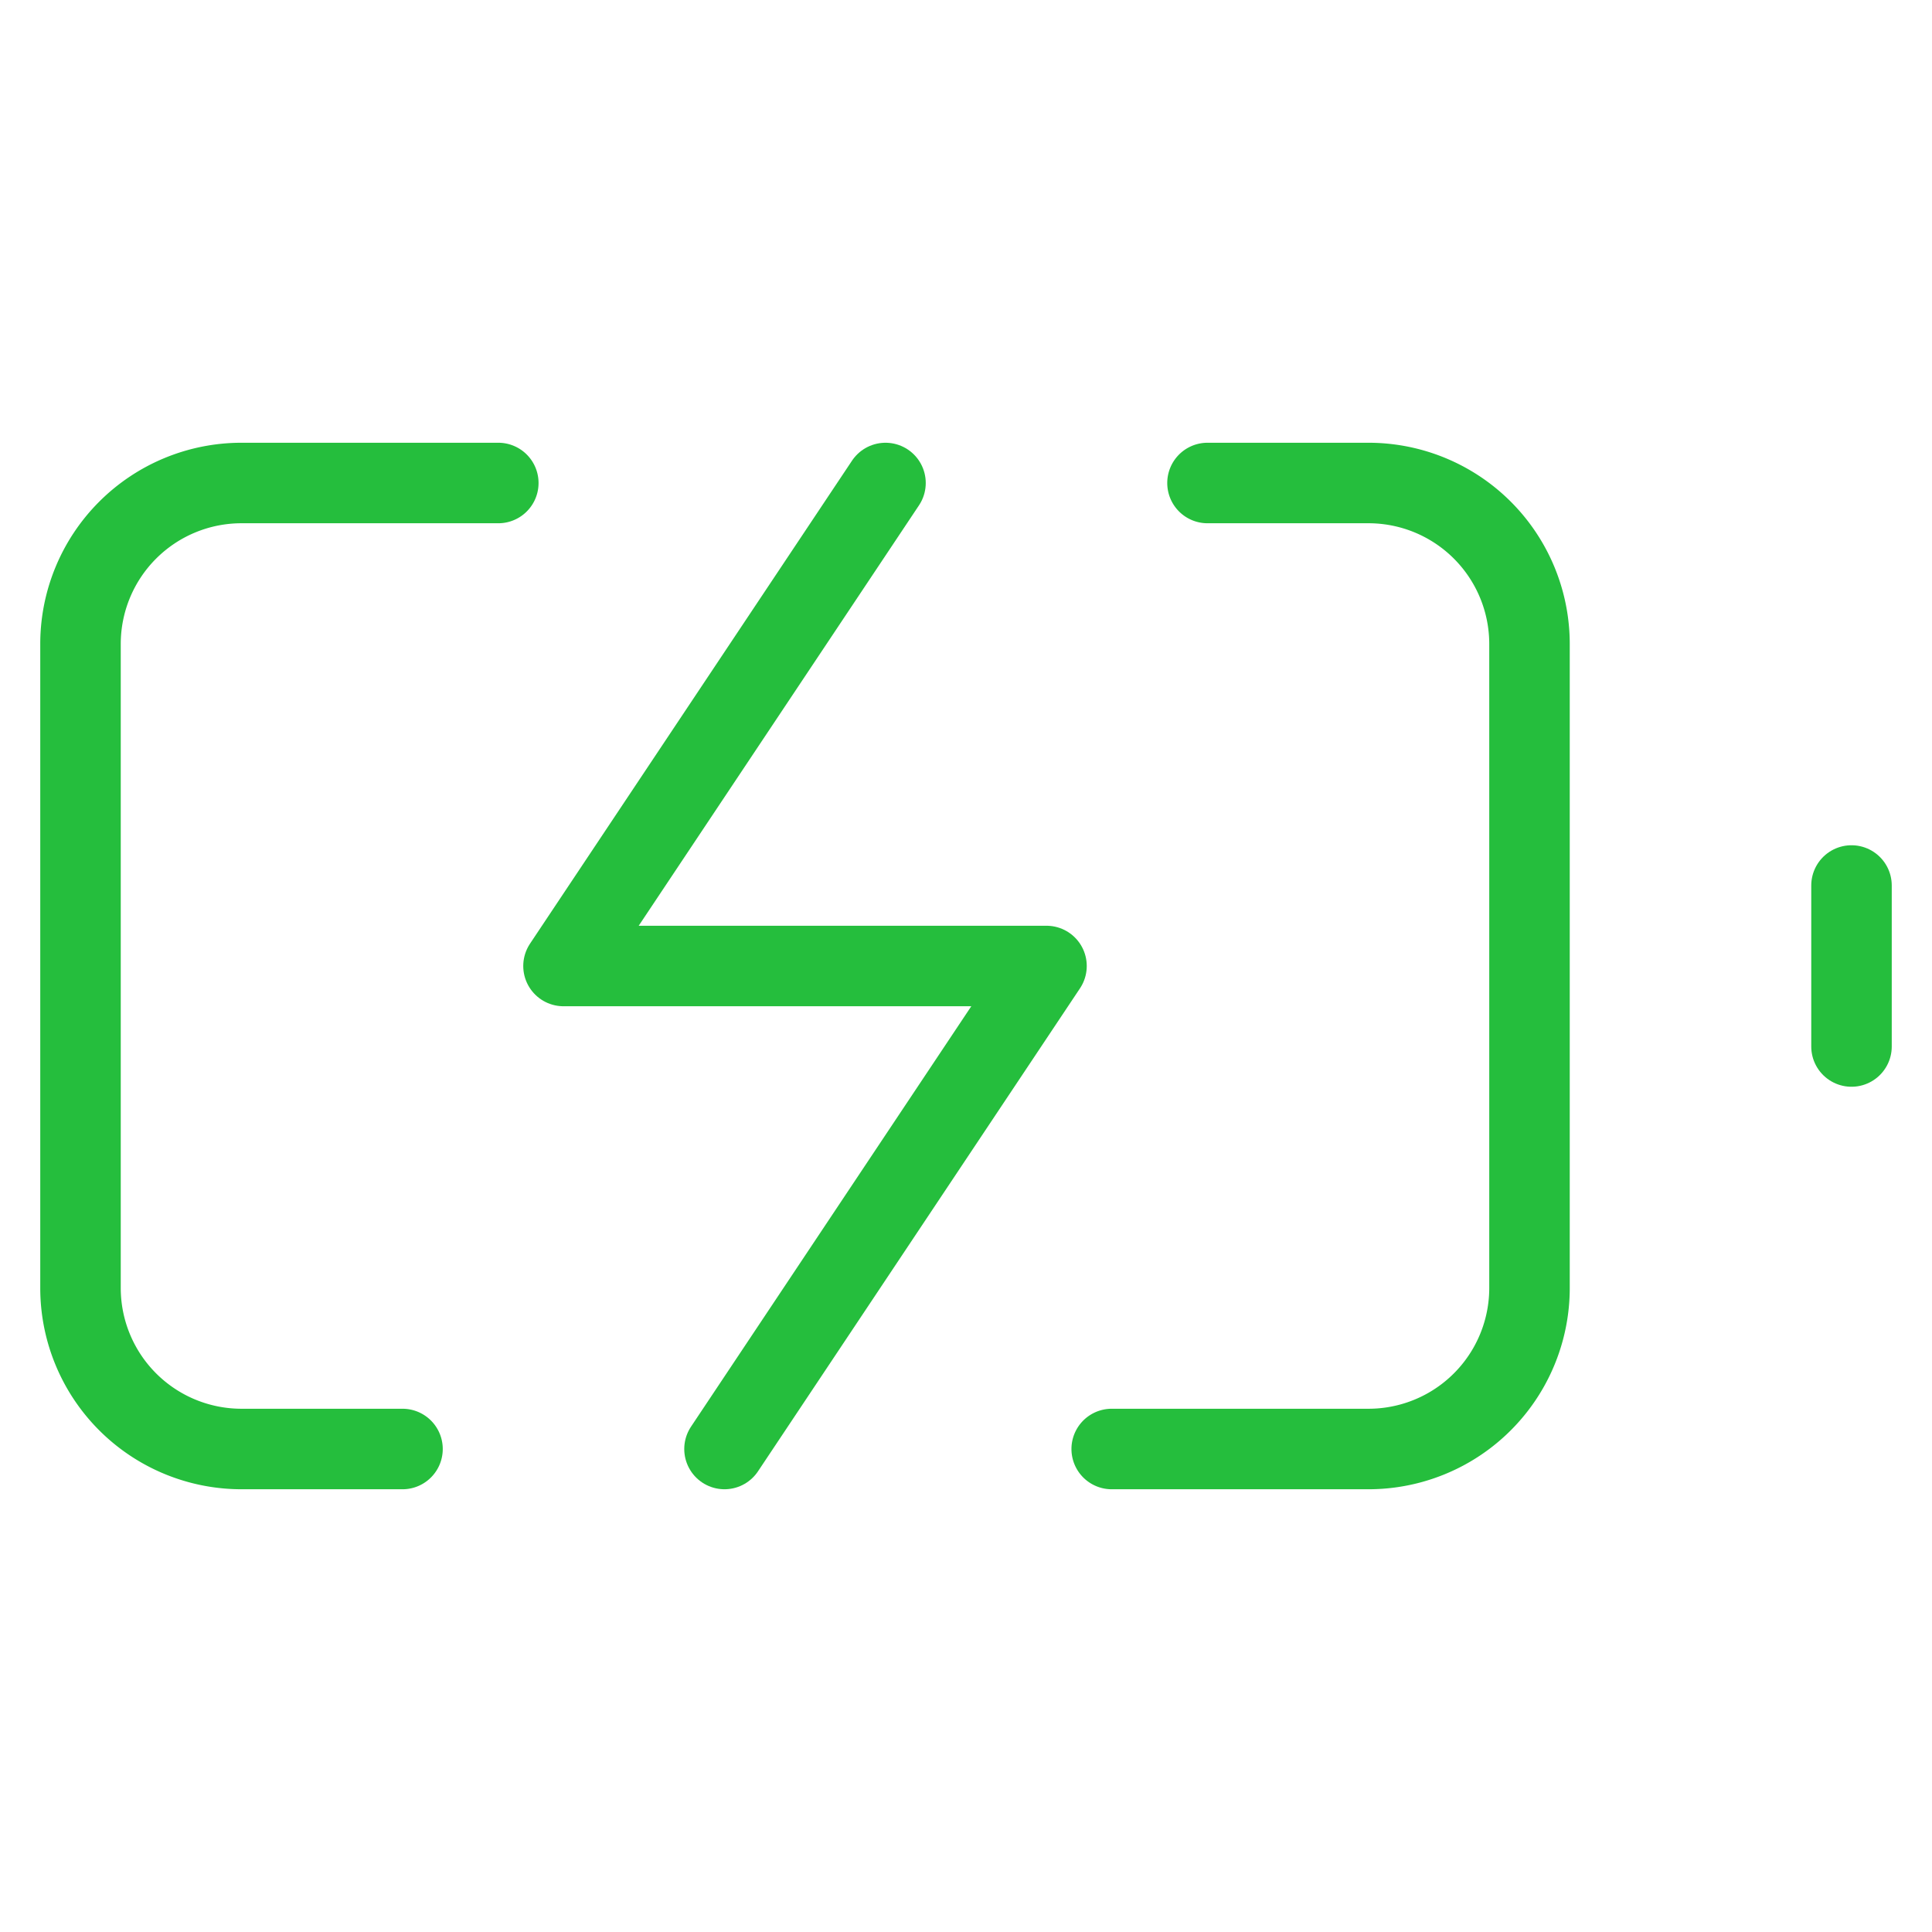 <svg xmlns="http://www.w3.org/2000/svg" width="100" height="100" viewBox="0 0 24 24" fill="none" stroke="#25be3d" stroke-width="1" stroke-linecap="round" stroke-linejoin="round" class="feather feather-battery-charging"><path d="M5 18H3a2 2 0 0 1-2-2V8a2 2 0 0 1 2-2h3.19M15 6h2a2 2 0 0 1 2 2v8a2 2 0 0 1-2 2h-3.19"></path><line x1="23" y1="13" x2="23" y2="11"></line><polyline points="11 6 7 12 13 12 9 18"></polyline></svg>